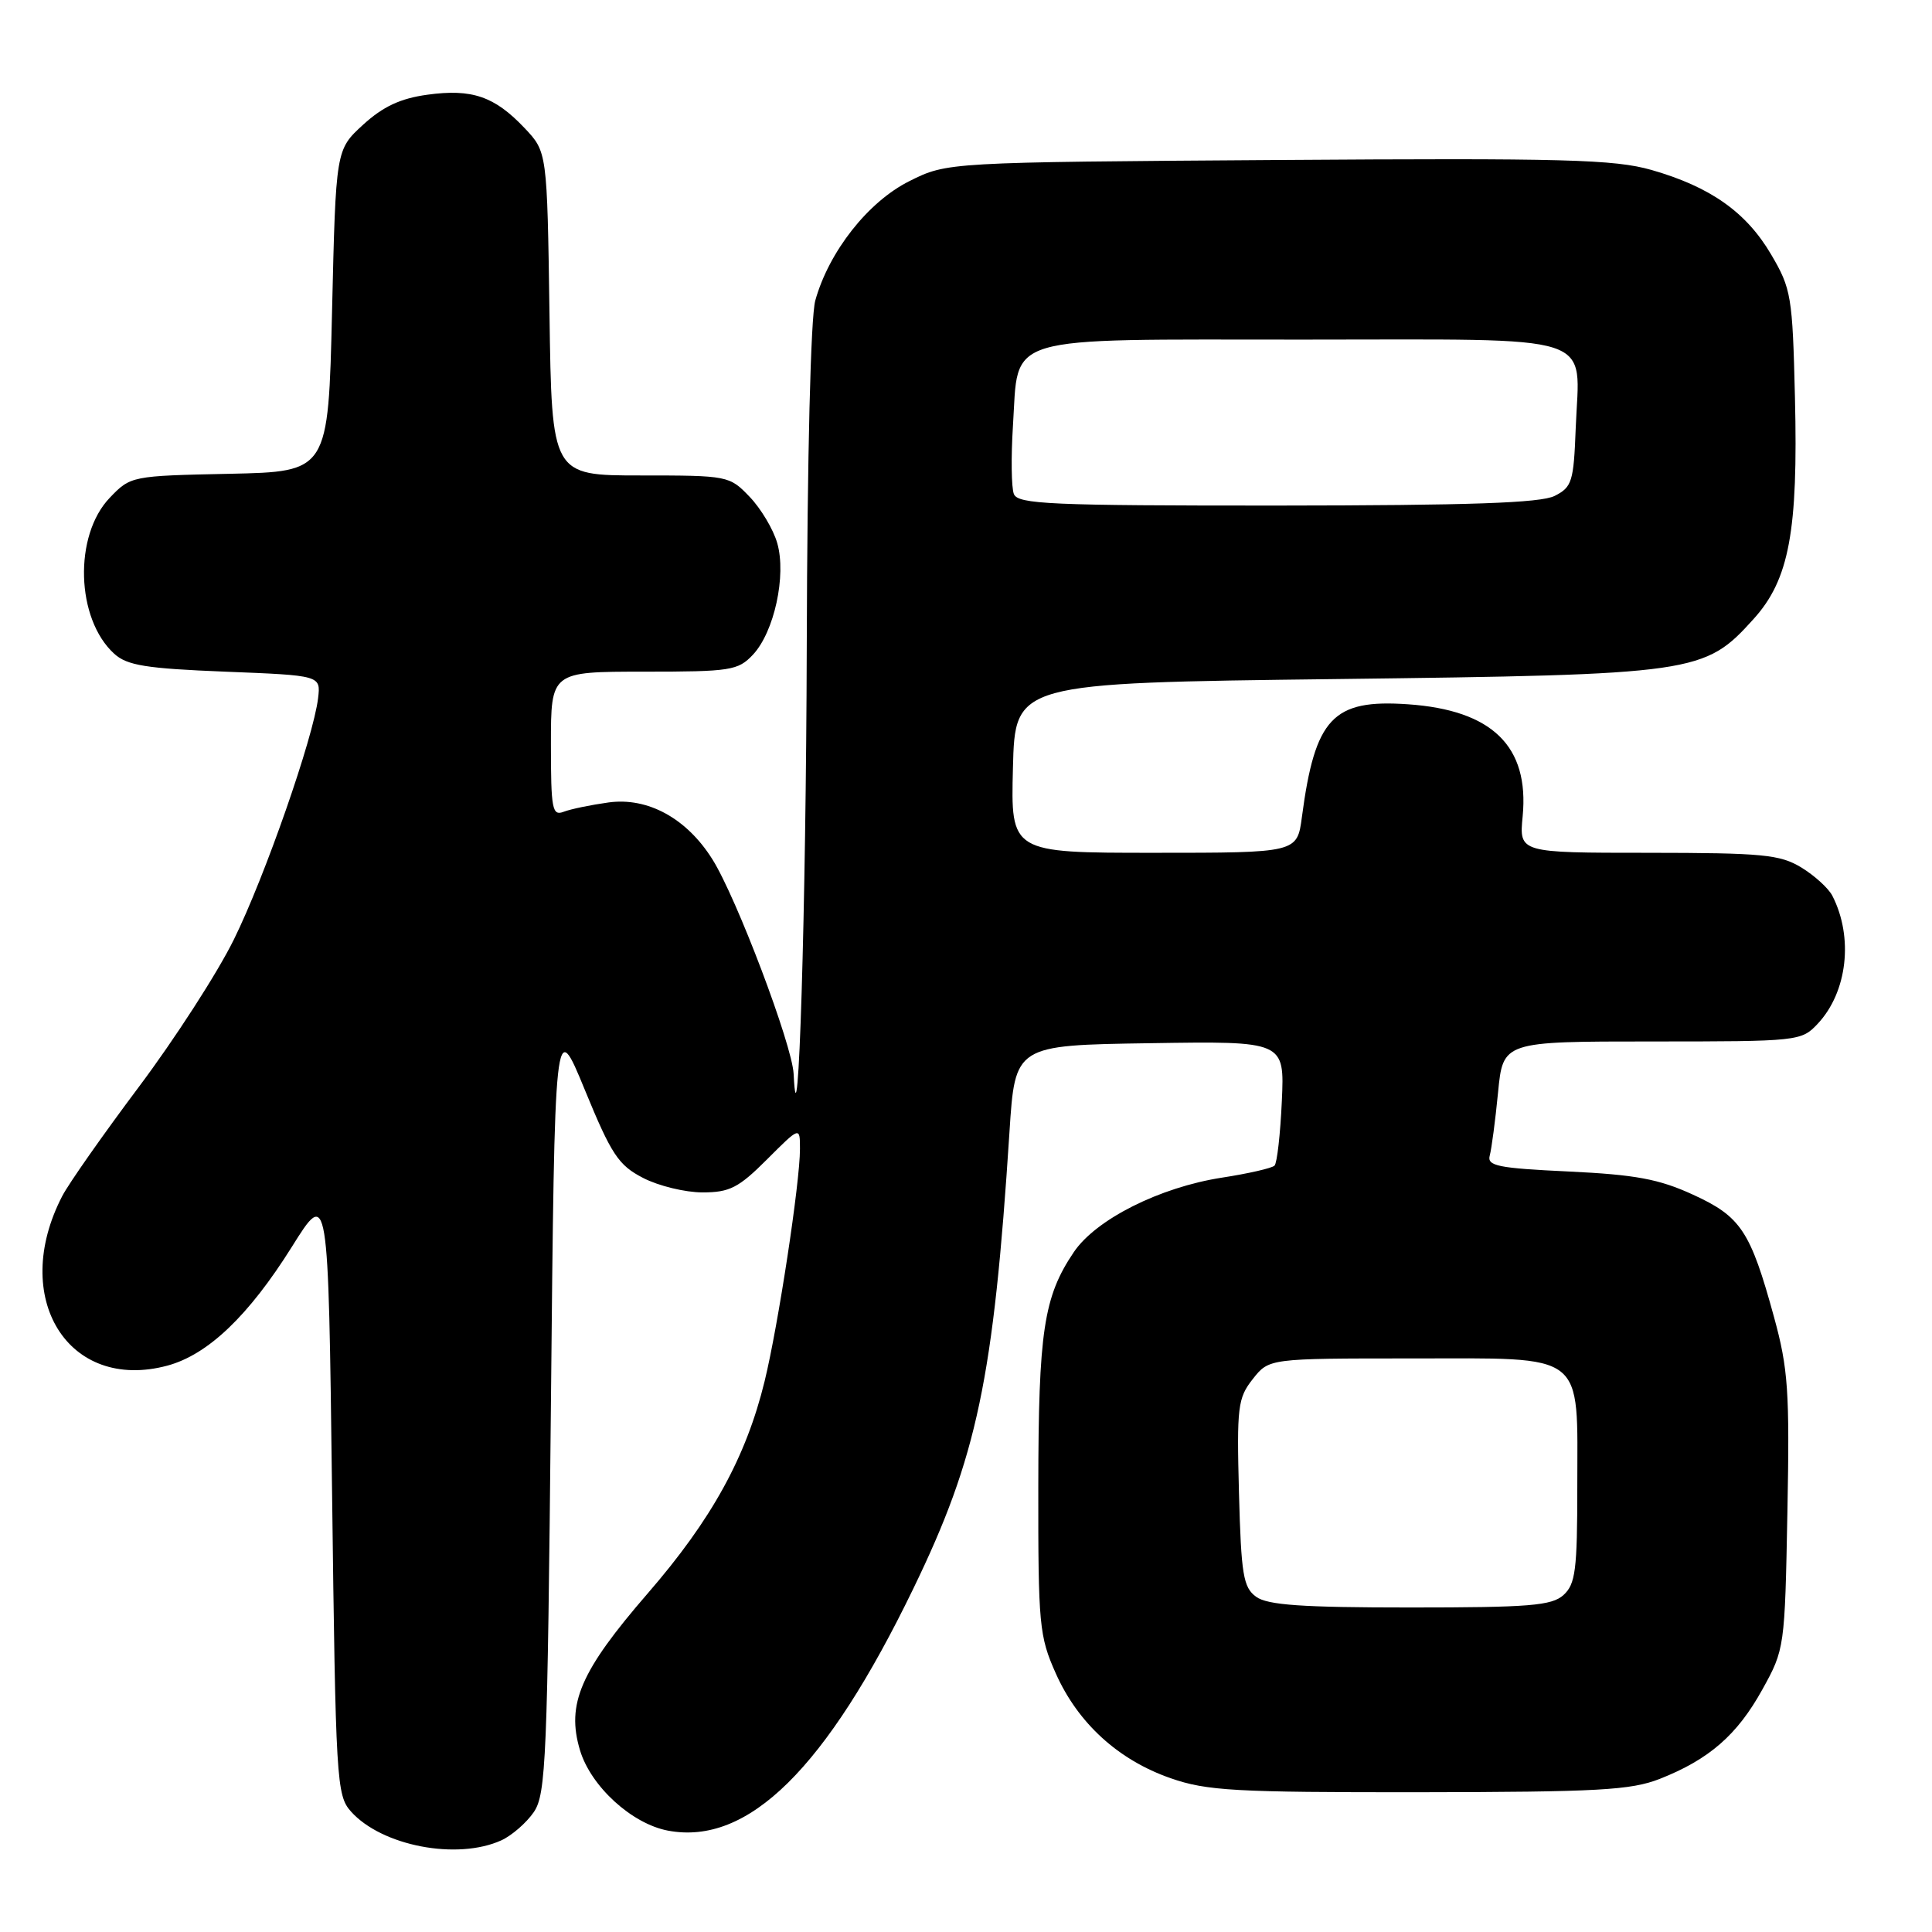 <?xml version="1.0" encoding="UTF-8" standalone="no"?>
<!DOCTYPE svg PUBLIC "-//W3C//DTD SVG 1.1//EN" "http://www.w3.org/Graphics/SVG/1.1/DTD/svg11.dtd" >
<svg xmlns="http://www.w3.org/2000/svg" xmlns:xlink="http://www.w3.org/1999/xlink" version="1.1" viewBox="0 0 256 256">
 <g >
 <path fill="currentColor"
d=" M 66.44 243.85 C 67.83 243.21 69.77 241.52 70.74 240.10 C 72.35 237.72 72.54 233.06 73.00 186.10 C 73.50 134.70 73.50 134.70 77.50 144.43 C 81.02 153.00 81.95 154.40 85.21 156.08 C 87.25 157.14 90.80 158.00 93.09 158.00 C 96.68 158.00 97.87 157.39 101.63 153.63 C 106.00 149.26 106.00 149.26 106.00 152.25 C 106.00 156.71 103.13 175.57 101.32 183.00 C 98.87 193.06 94.30 201.36 85.82 211.14 C 76.91 221.43 75.02 225.79 76.85 231.91 C 78.29 236.71 83.72 241.67 88.52 242.57 C 99.13 244.56 109.46 234.36 121.02 210.50 C 129.48 193.05 131.65 182.73 133.76 150.00 C 134.50 138.50 134.50 138.50 152.36 138.23 C 170.21 137.95 170.21 137.95 169.85 145.90 C 169.65 150.27 169.22 154.12 168.88 154.45 C 168.54 154.79 165.39 155.51 161.88 156.05 C 153.65 157.33 145.20 161.58 142.28 165.92 C 138.29 171.83 137.60 176.41 137.58 197.00 C 137.56 215.30 137.70 216.82 139.90 221.74 C 142.84 228.34 148.19 233.21 155.11 235.62 C 159.88 237.29 163.65 237.50 188.00 237.48 C 211.77 237.45 216.10 237.21 219.93 235.71 C 226.47 233.13 230.19 229.89 233.52 223.87 C 236.47 218.55 236.50 218.32 236.84 200.37 C 237.15 184.33 236.94 181.35 235.07 174.53 C 231.94 163.10 230.68 161.20 224.31 158.29 C 219.83 156.23 216.69 155.65 207.86 155.23 C 198.47 154.79 197.02 154.49 197.40 153.11 C 197.64 152.22 198.14 148.46 198.50 144.75 C 199.16 138.00 199.16 138.00 218.91 138.00 C 238.31 138.00 238.69 137.96 240.85 135.66 C 244.79 131.47 245.62 124.21 242.80 118.70 C 242.29 117.70 240.44 116.02 238.69 114.95 C 235.86 113.23 233.57 113.01 218.40 113.00 C 201.29 113.00 201.29 113.00 201.76 108.17 C 202.65 98.89 197.74 94.09 186.55 93.32 C 176.60 92.63 174.25 95.13 172.51 108.25 C 171.88 113.00 171.88 113.00 152.91 113.00 C 133.93 113.00 133.93 113.00 134.22 101.75 C 134.50 90.50 134.50 90.50 177.00 89.98 C 224.81 89.39 225.84 89.24 232.36 82.02 C 237.08 76.80 238.27 70.40 237.84 52.65 C 237.52 39.25 237.35 38.25 234.69 33.73 C 231.39 28.11 226.64 24.76 218.83 22.52 C 213.90 21.12 207.34 20.94 169.33 21.20 C 125.50 21.50 125.50 21.50 120.50 24.00 C 115.03 26.73 109.84 33.33 108.03 39.82 C 107.42 42.02 106.97 60.35 106.90 85.50 C 106.81 120.34 105.76 154.47 105.16 142.30 C 104.97 138.44 97.60 118.96 94.40 113.87 C 91.00 108.44 85.84 105.61 80.63 106.33 C 78.31 106.65 75.64 107.20 74.70 107.56 C 73.17 108.15 73.00 107.25 73.00 98.61 C 73.00 89.00 73.00 89.00 85.33 89.00 C 96.82 89.00 97.79 88.85 99.77 86.75 C 102.59 83.74 104.22 76.26 102.99 71.97 C 102.47 70.14 100.82 67.38 99.33 65.83 C 96.66 63.04 96.47 63.00 84.87 63.00 C 73.11 63.00 73.11 63.00 72.81 41.56 C 72.50 20.13 72.50 20.13 69.50 16.96 C 65.52 12.76 62.54 11.74 56.63 12.55 C 53.05 13.04 50.75 14.12 48.11 16.53 C 44.50 19.84 44.50 19.84 44.00 41.17 C 43.50 62.50 43.50 62.50 30.41 62.78 C 17.43 63.05 17.30 63.08 14.55 65.95 C 9.74 70.96 10.06 82.02 15.14 86.63 C 16.85 88.18 19.35 88.58 29.85 89.00 C 42.50 89.50 42.50 89.50 42.15 92.50 C 41.53 97.72 35.09 116.19 30.98 124.51 C 28.81 128.92 23.15 137.68 18.42 143.99 C 13.69 150.30 9.11 156.82 8.25 158.48 C 1.26 171.96 9.03 184.49 22.19 180.95 C 27.55 179.50 32.95 174.35 38.68 165.20 C 43.50 157.50 43.50 157.50 44.00 197.65 C 44.48 236.00 44.59 237.89 46.50 240.03 C 50.58 244.60 60.58 246.52 66.44 243.85 Z  M 166.44 211.58 C 164.74 210.34 164.46 208.67 164.17 197.81 C 163.87 186.42 164.01 185.25 166.00 182.73 C 168.15 180.00 168.15 180.00 187.02 180.00 C 210.40 180.00 209.00 178.91 209.00 197.07 C 209.00 208.03 208.76 209.91 207.17 211.35 C 205.61 212.76 202.66 213.00 186.86 213.00 C 172.49 213.00 167.95 212.68 166.44 211.58 Z  M 134.34 65.45 C 134.01 64.59 133.96 60.54 134.22 56.44 C 135.01 44.20 132.31 45.00 172.62 45.00 C 212.47 45.00 209.28 43.96 208.79 56.74 C 208.52 63.82 208.30 64.55 206.00 65.71 C 204.13 66.65 194.80 66.97 169.22 66.99 C 139.12 67.00 134.86 66.81 134.34 65.45 Z "/>
</g>
</svg>